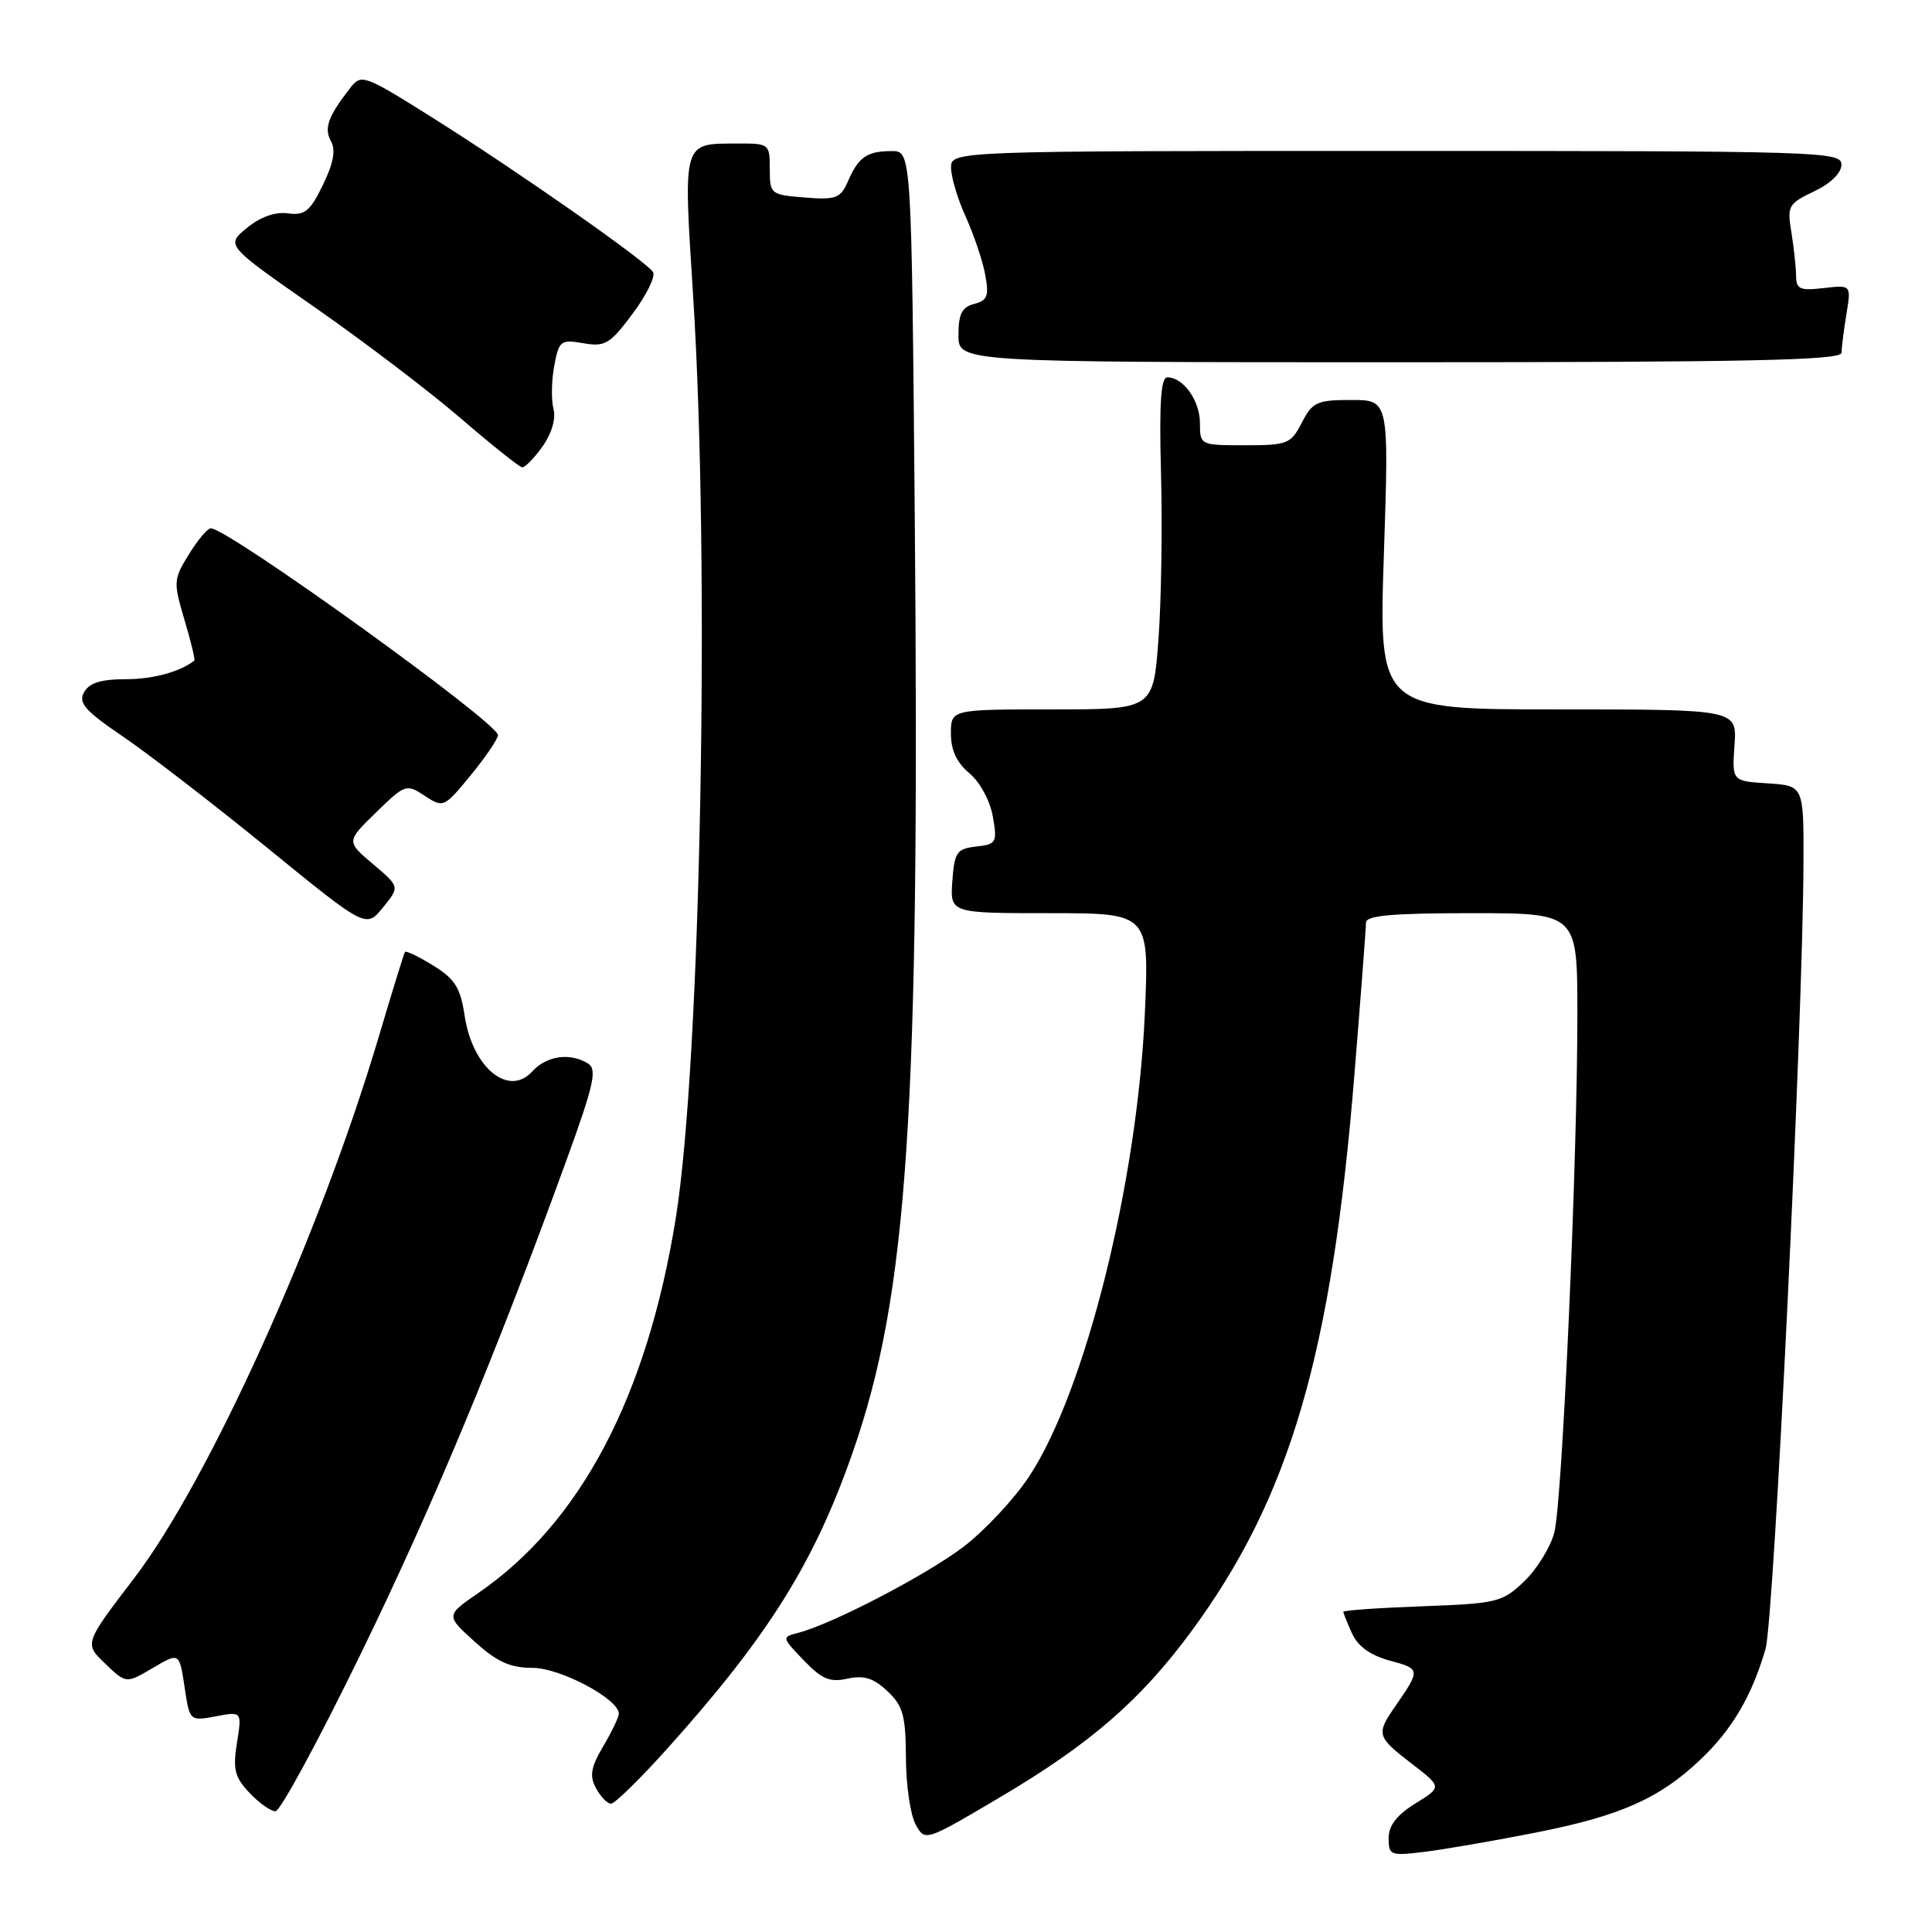 <?xml version="1.0" encoding="UTF-8" standalone="no"?>
<!DOCTYPE svg PUBLIC "-//W3C//DTD SVG 1.1//EN" "http://www.w3.org/Graphics/SVG/1.1/DTD/svg11.dtd" >
<svg xmlns="http://www.w3.org/2000/svg" xmlns:xlink="http://www.w3.org/1999/xlink" version="1.1" viewBox="0 0 256 256">
 <g >
 <path fill="currentColor"
d=" M 203.38 242.85 C 214.67 240.63 219.88 238.33 225.33 233.14 C 229.51 229.18 232.13 224.72 233.94 218.50 C 235.07 214.63 238.90 135.24 238.97 114.30 C 239.00 104.11 239.00 104.11 234.25 103.80 C 229.50 103.50 229.50 103.50 229.83 98.75 C 230.17 94.00 230.17 94.00 206.43 94.00 C 182.69 94.00 182.69 94.00 183.37 73.50 C 184.05 53.00 184.05 53.00 179.05 53.00 C 174.51 53.00 173.91 53.27 172.50 56.00 C 171.04 58.83 170.60 59.00 164.97 59.00 C 159.04 59.00 159.00 58.98 159.00 56.07 C 159.00 53.09 156.80 50.00 154.68 50.00 C 153.82 50.00 153.59 53.43 153.84 62.75 C 154.03 69.76 153.88 79.66 153.50 84.75 C 152.81 94.00 152.81 94.00 139.41 94.00 C 126.00 94.00 126.00 94.00 126.00 97.21 C 126.00 99.40 126.78 101.07 128.45 102.46 C 129.84 103.62 131.18 106.08 131.55 108.17 C 132.16 111.65 132.04 111.87 129.35 112.17 C 126.77 112.47 126.47 112.91 126.19 116.75 C 125.89 121.00 125.89 121.00 139.08 121.00 C 152.28 121.00 152.28 121.00 151.70 134.25 C 150.71 156.72 143.77 184.49 136.33 195.69 C 134.33 198.70 130.40 202.89 127.60 205.01 C 122.61 208.77 110.33 215.16 105.83 216.34 C 103.56 216.93 103.56 216.93 106.50 220.00 C 108.90 222.50 109.96 222.95 112.30 222.43 C 114.47 221.96 115.75 222.35 117.58 224.08 C 119.65 226.02 120.01 227.29 120.04 232.92 C 120.05 236.54 120.64 240.52 121.33 241.76 C 122.58 244.02 122.58 244.02 132.57 238.11 C 144.45 231.08 151.10 225.32 157.81 216.23 C 170.91 198.46 176.46 179.54 179.47 142.35 C 180.31 131.99 181.00 122.95 181.00 122.26 C 181.00 121.31 184.41 121.00 195.00 121.00 C 209.00 121.00 209.00 121.00 209.01 134.25 C 209.03 153.58 207.02 198.92 205.96 203.04 C 205.46 204.99 203.67 207.90 201.98 209.52 C 199.06 212.31 198.42 212.47 188.46 212.84 C 182.71 213.05 178.00 213.38 178.00 213.57 C 178.00 213.75 178.52 215.05 179.16 216.46 C 179.94 218.17 181.60 219.35 184.19 220.05 C 188.24 221.14 188.25 221.22 184.84 226.15 C 182.33 229.78 182.43 230.14 187.04 233.68 C 191.08 236.79 191.08 236.79 187.54 238.97 C 185.08 240.50 184.00 241.89 184.00 243.56 C 184.00 245.84 184.24 245.93 188.75 245.38 C 191.36 245.06 197.95 243.92 203.38 242.85 Z  M 47.75 219.25 C 57.36 199.52 65.53 179.93 75.08 153.68 C 78.68 143.78 79.14 141.70 77.94 140.94 C 75.57 139.44 72.42 139.88 70.53 141.97 C 67.40 145.42 62.60 141.47 61.57 134.60 C 61.01 130.87 60.29 129.72 57.39 127.93 C 55.47 126.74 53.79 125.94 53.66 126.14 C 53.52 126.34 51.95 131.45 50.15 137.50 C 42.36 163.69 27.69 196.15 17.76 209.14 C 11.16 217.78 11.16 217.78 13.94 220.44 C 16.71 223.10 16.71 223.10 20.24 221.02 C 23.76 218.94 23.76 218.94 24.45 223.50 C 25.13 228.07 25.13 228.07 28.60 227.42 C 32.06 226.77 32.06 226.77 31.40 230.93 C 30.84 234.43 31.09 235.47 33.04 237.54 C 34.31 238.89 35.86 240.00 36.50 240.00 C 37.13 240.00 42.19 230.66 47.75 219.25 Z  M 88.40 231.72 C 101.77 216.84 107.86 207.13 112.97 192.50 C 120.31 171.53 121.90 147.41 121.21 68.25 C 120.78 20.00 120.78 20.00 118.14 20.02 C 114.87 20.03 113.76 20.80 112.36 24.02 C 111.37 26.28 110.78 26.50 106.63 26.17 C 102.10 25.81 102.00 25.72 102.00 22.40 C 102.00 19.06 101.92 19.00 97.75 19.02 C 90.37 19.04 90.53 18.49 91.84 39.16 C 94.11 74.90 92.87 140.74 89.54 161.44 C 85.73 185.05 76.94 201.76 63.38 211.08 C 59.06 214.06 59.06 214.06 62.90 217.53 C 65.87 220.22 67.61 221.00 70.57 221.00 C 74.24 221.00 82.00 225.13 82.00 227.08 C 82.00 227.52 81.07 229.46 79.93 231.39 C 78.29 234.17 78.09 235.31 78.97 236.94 C 79.58 238.07 80.47 239.00 80.96 239.00 C 81.46 239.00 84.80 235.73 88.40 231.72 Z  M 49.43 114.50 C 45.88 111.50 45.88 111.50 49.83 107.65 C 53.68 103.90 53.84 103.85 56.28 105.45 C 58.75 107.07 58.85 107.02 62.40 102.69 C 64.38 100.27 65.99 97.89 65.98 97.40 C 65.95 95.74 30.20 70.00 27.93 70.00 C 27.51 70.00 26.20 71.55 25.03 73.45 C 22.98 76.76 22.96 77.12 24.44 82.12 C 25.30 84.99 25.88 87.43 25.75 87.53 C 23.85 89.03 20.26 90.00 16.62 90.00 C 13.38 90.00 11.83 90.49 11.14 91.72 C 10.34 93.14 11.24 94.16 16.34 97.63 C 19.73 99.94 28.35 106.59 35.50 112.41 C 48.50 123.00 48.50 123.00 50.74 120.25 C 52.98 117.50 52.98 117.50 49.43 114.50 Z  M 71.88 59.17 C 73.11 57.44 73.68 55.49 73.34 54.18 C 73.03 52.99 73.07 50.43 73.44 48.48 C 74.07 45.13 74.29 44.96 77.30 45.48 C 80.18 45.98 80.83 45.59 83.83 41.56 C 85.67 39.10 86.88 36.62 86.53 36.05 C 85.65 34.63 68.53 22.64 57.22 15.54 C 48.30 9.93 47.88 9.78 46.45 11.60 C 43.48 15.40 42.90 16.99 43.85 18.70 C 44.51 19.87 44.19 21.62 42.79 24.50 C 41.09 28.00 40.39 28.57 38.14 28.27 C 36.46 28.04 34.48 28.75 32.71 30.21 C 29.91 32.50 29.91 32.50 41.71 40.72 C 48.19 45.24 56.88 51.84 61.00 55.39 C 65.12 58.94 68.81 61.88 69.18 61.92 C 69.56 61.97 70.77 60.72 71.88 59.17 Z  M 244.01 46.75 C 244.02 46.06 244.31 43.76 244.66 41.62 C 245.30 37.75 245.30 37.75 241.65 38.17 C 238.50 38.54 238.00 38.32 237.99 36.55 C 237.98 35.42 237.70 32.83 237.37 30.79 C 236.79 27.29 236.95 26.99 240.38 25.36 C 242.58 24.31 244.00 22.92 244.00 21.81 C 244.00 20.08 241.33 20.00 185.00 20.00 C 126.00 20.00 126.00 20.00 126.02 22.25 C 126.03 23.49 126.91 26.42 127.98 28.76 C 129.04 31.11 130.20 34.53 130.54 36.37 C 131.07 39.21 130.85 39.81 129.09 40.27 C 127.46 40.69 127.00 41.60 127.00 44.41 C 127.00 48.00 127.00 48.00 185.50 48.00 C 231.63 48.00 244.00 47.74 244.01 46.75 Z "/>
</g>
</svg>